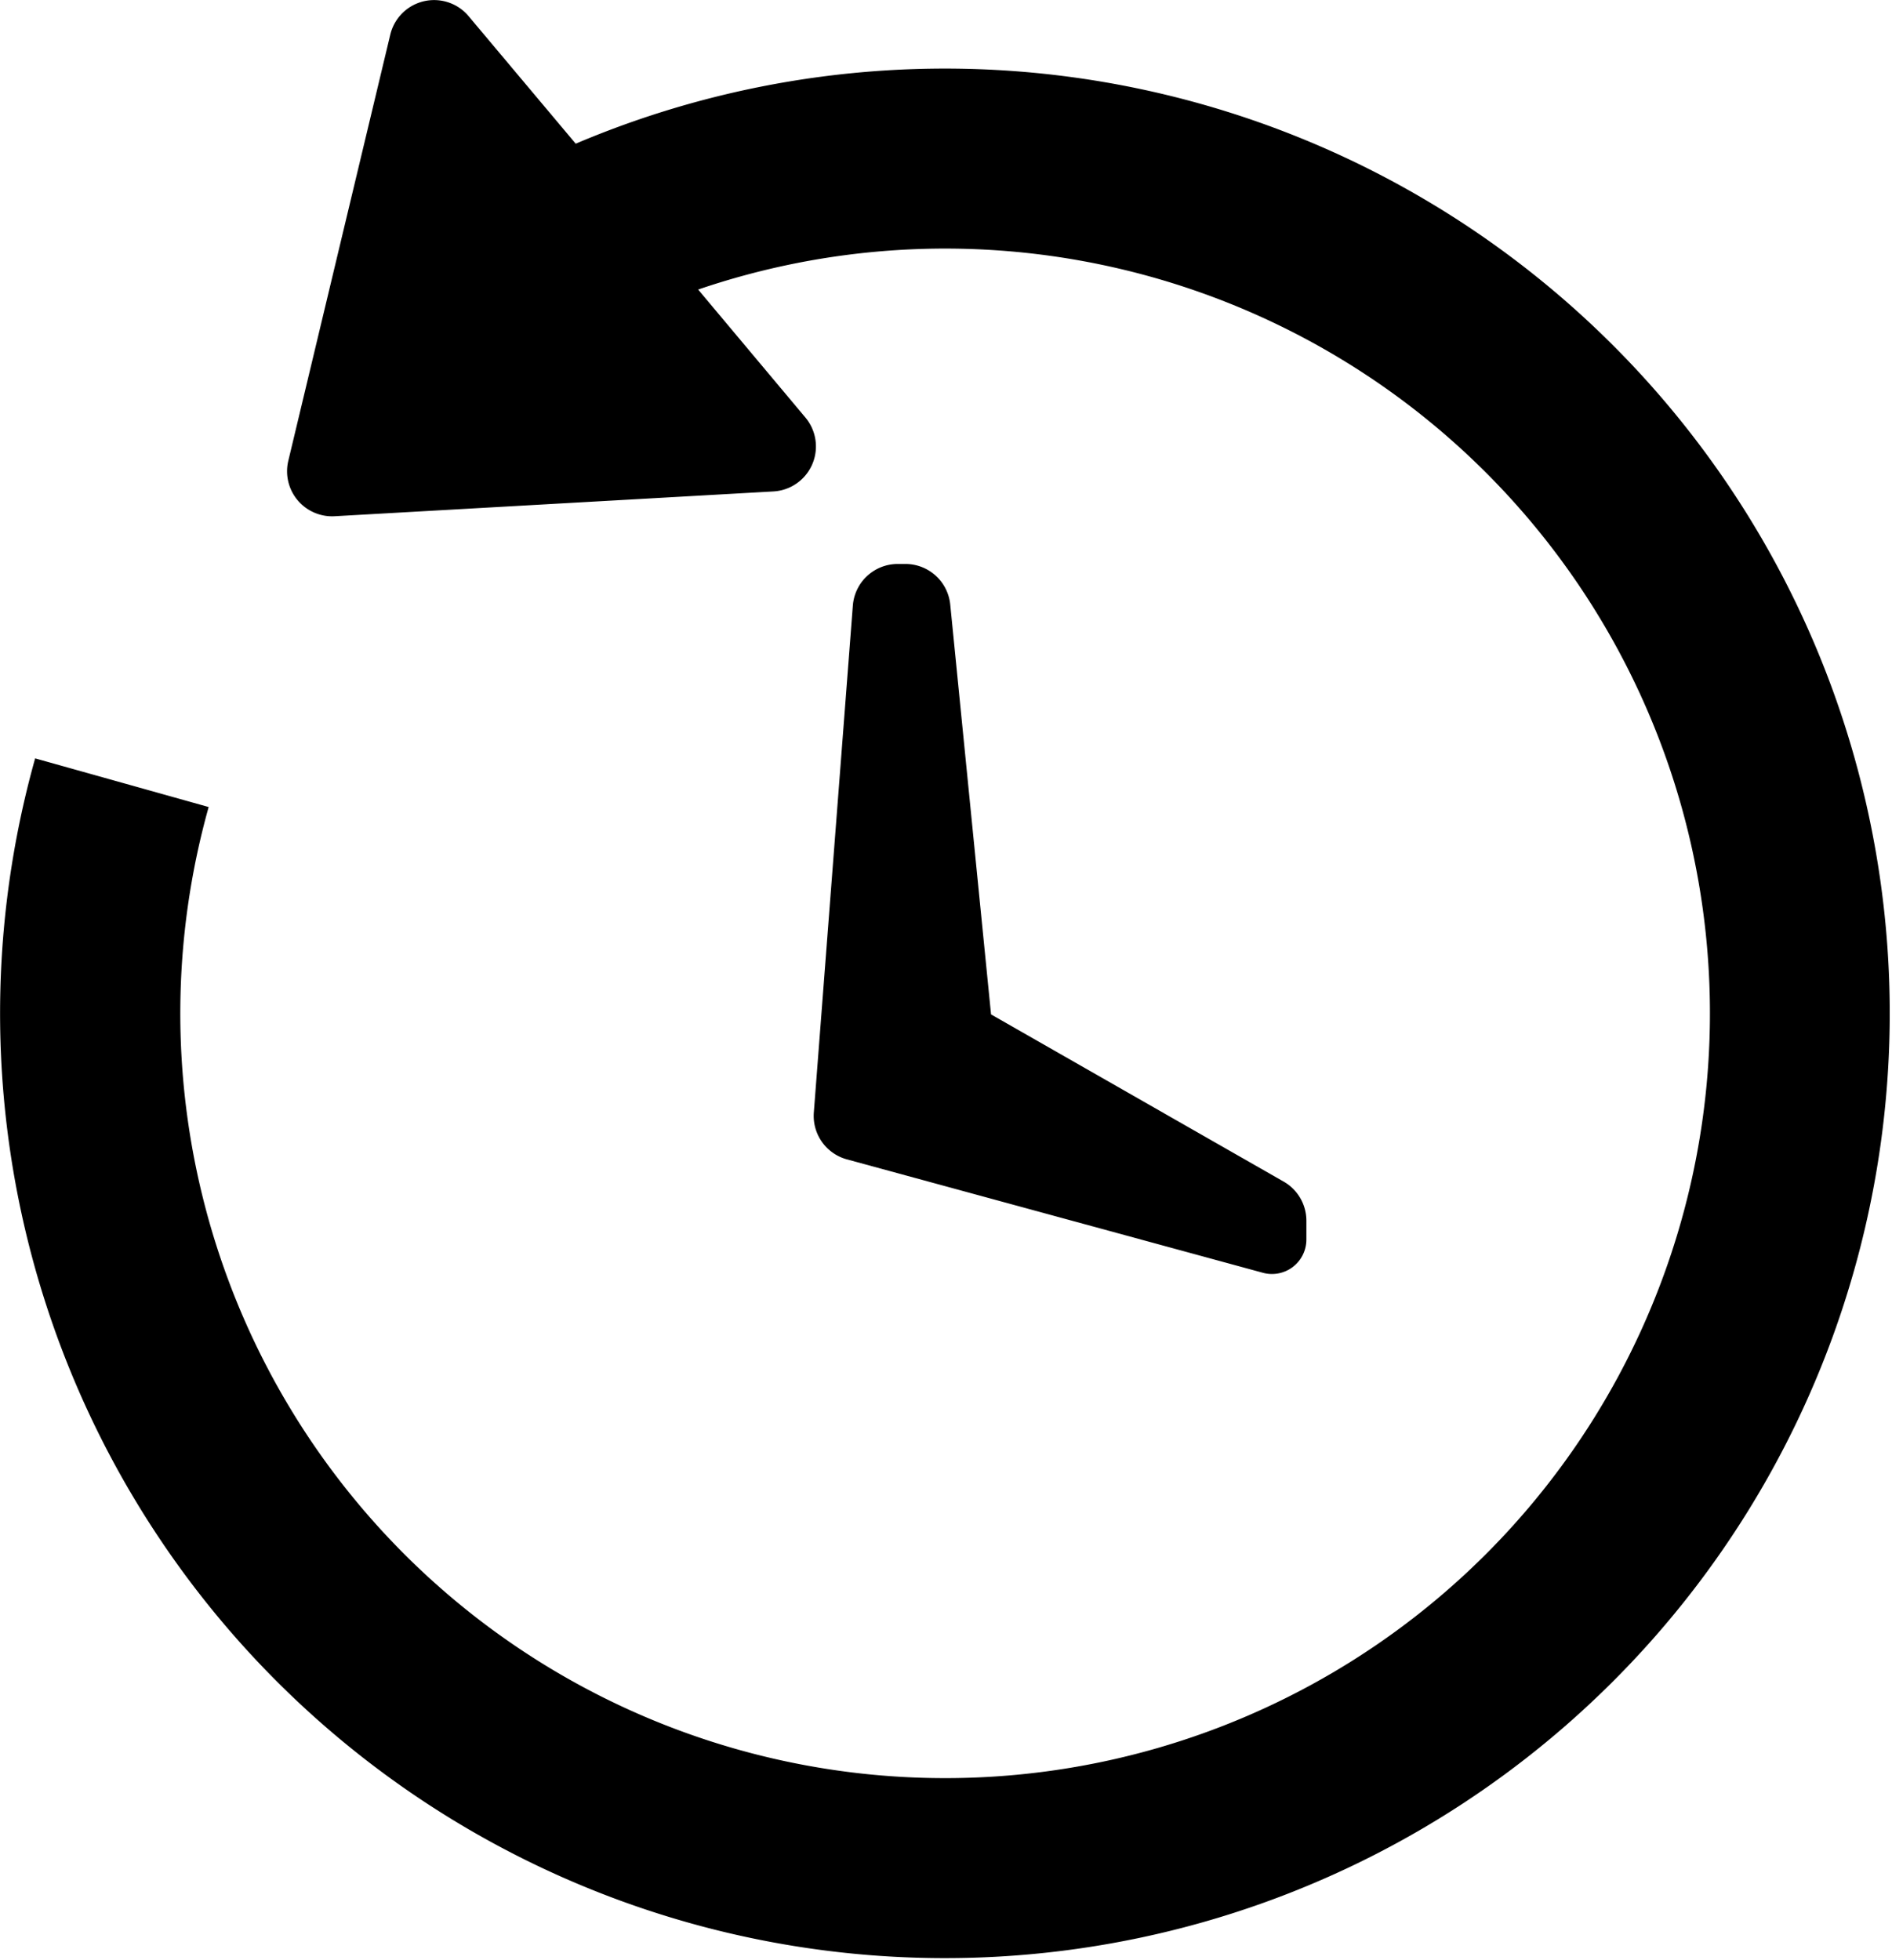 <svg xmlns="http://www.w3.org/2000/svg" width="21" height="21.76" viewBox="0 0 21 21.76">
  <g id="Group_69970" data-name="Group 69970" transform="translate(-1 -1.24)">
    <path id="Path-107" d="M10.963,7.5h.084a.5.5,0,0,1,.5.45L12,12.5l3.248,1.856a.5.5,0,0,1,.252.434V15a.382.382,0,0,1-.482.368L10.4,14.109a.5.5,0,0,1-.367-.521l.433-5.626A.5.5,0,0,1,10.963,7.5Z" fill="#000" fill-rule="evenodd"/>
    <path id="Combined-Shape" d="M7.39,2.835a10.487,10.487,0,1,1-6,6.823l1.926.54A8.489,8.489,0,1,0,8.749,4.454L9.939,5.874a.5.5,0,0,1-.355.821L4.718,6.97A.5.5,0,0,1,4.2,6.355L5.332,1.624A.5.5,0,0,1,6.2,1.418Z" fill="#000" fill-rule="evenodd"/>
  </g>
</svg>
